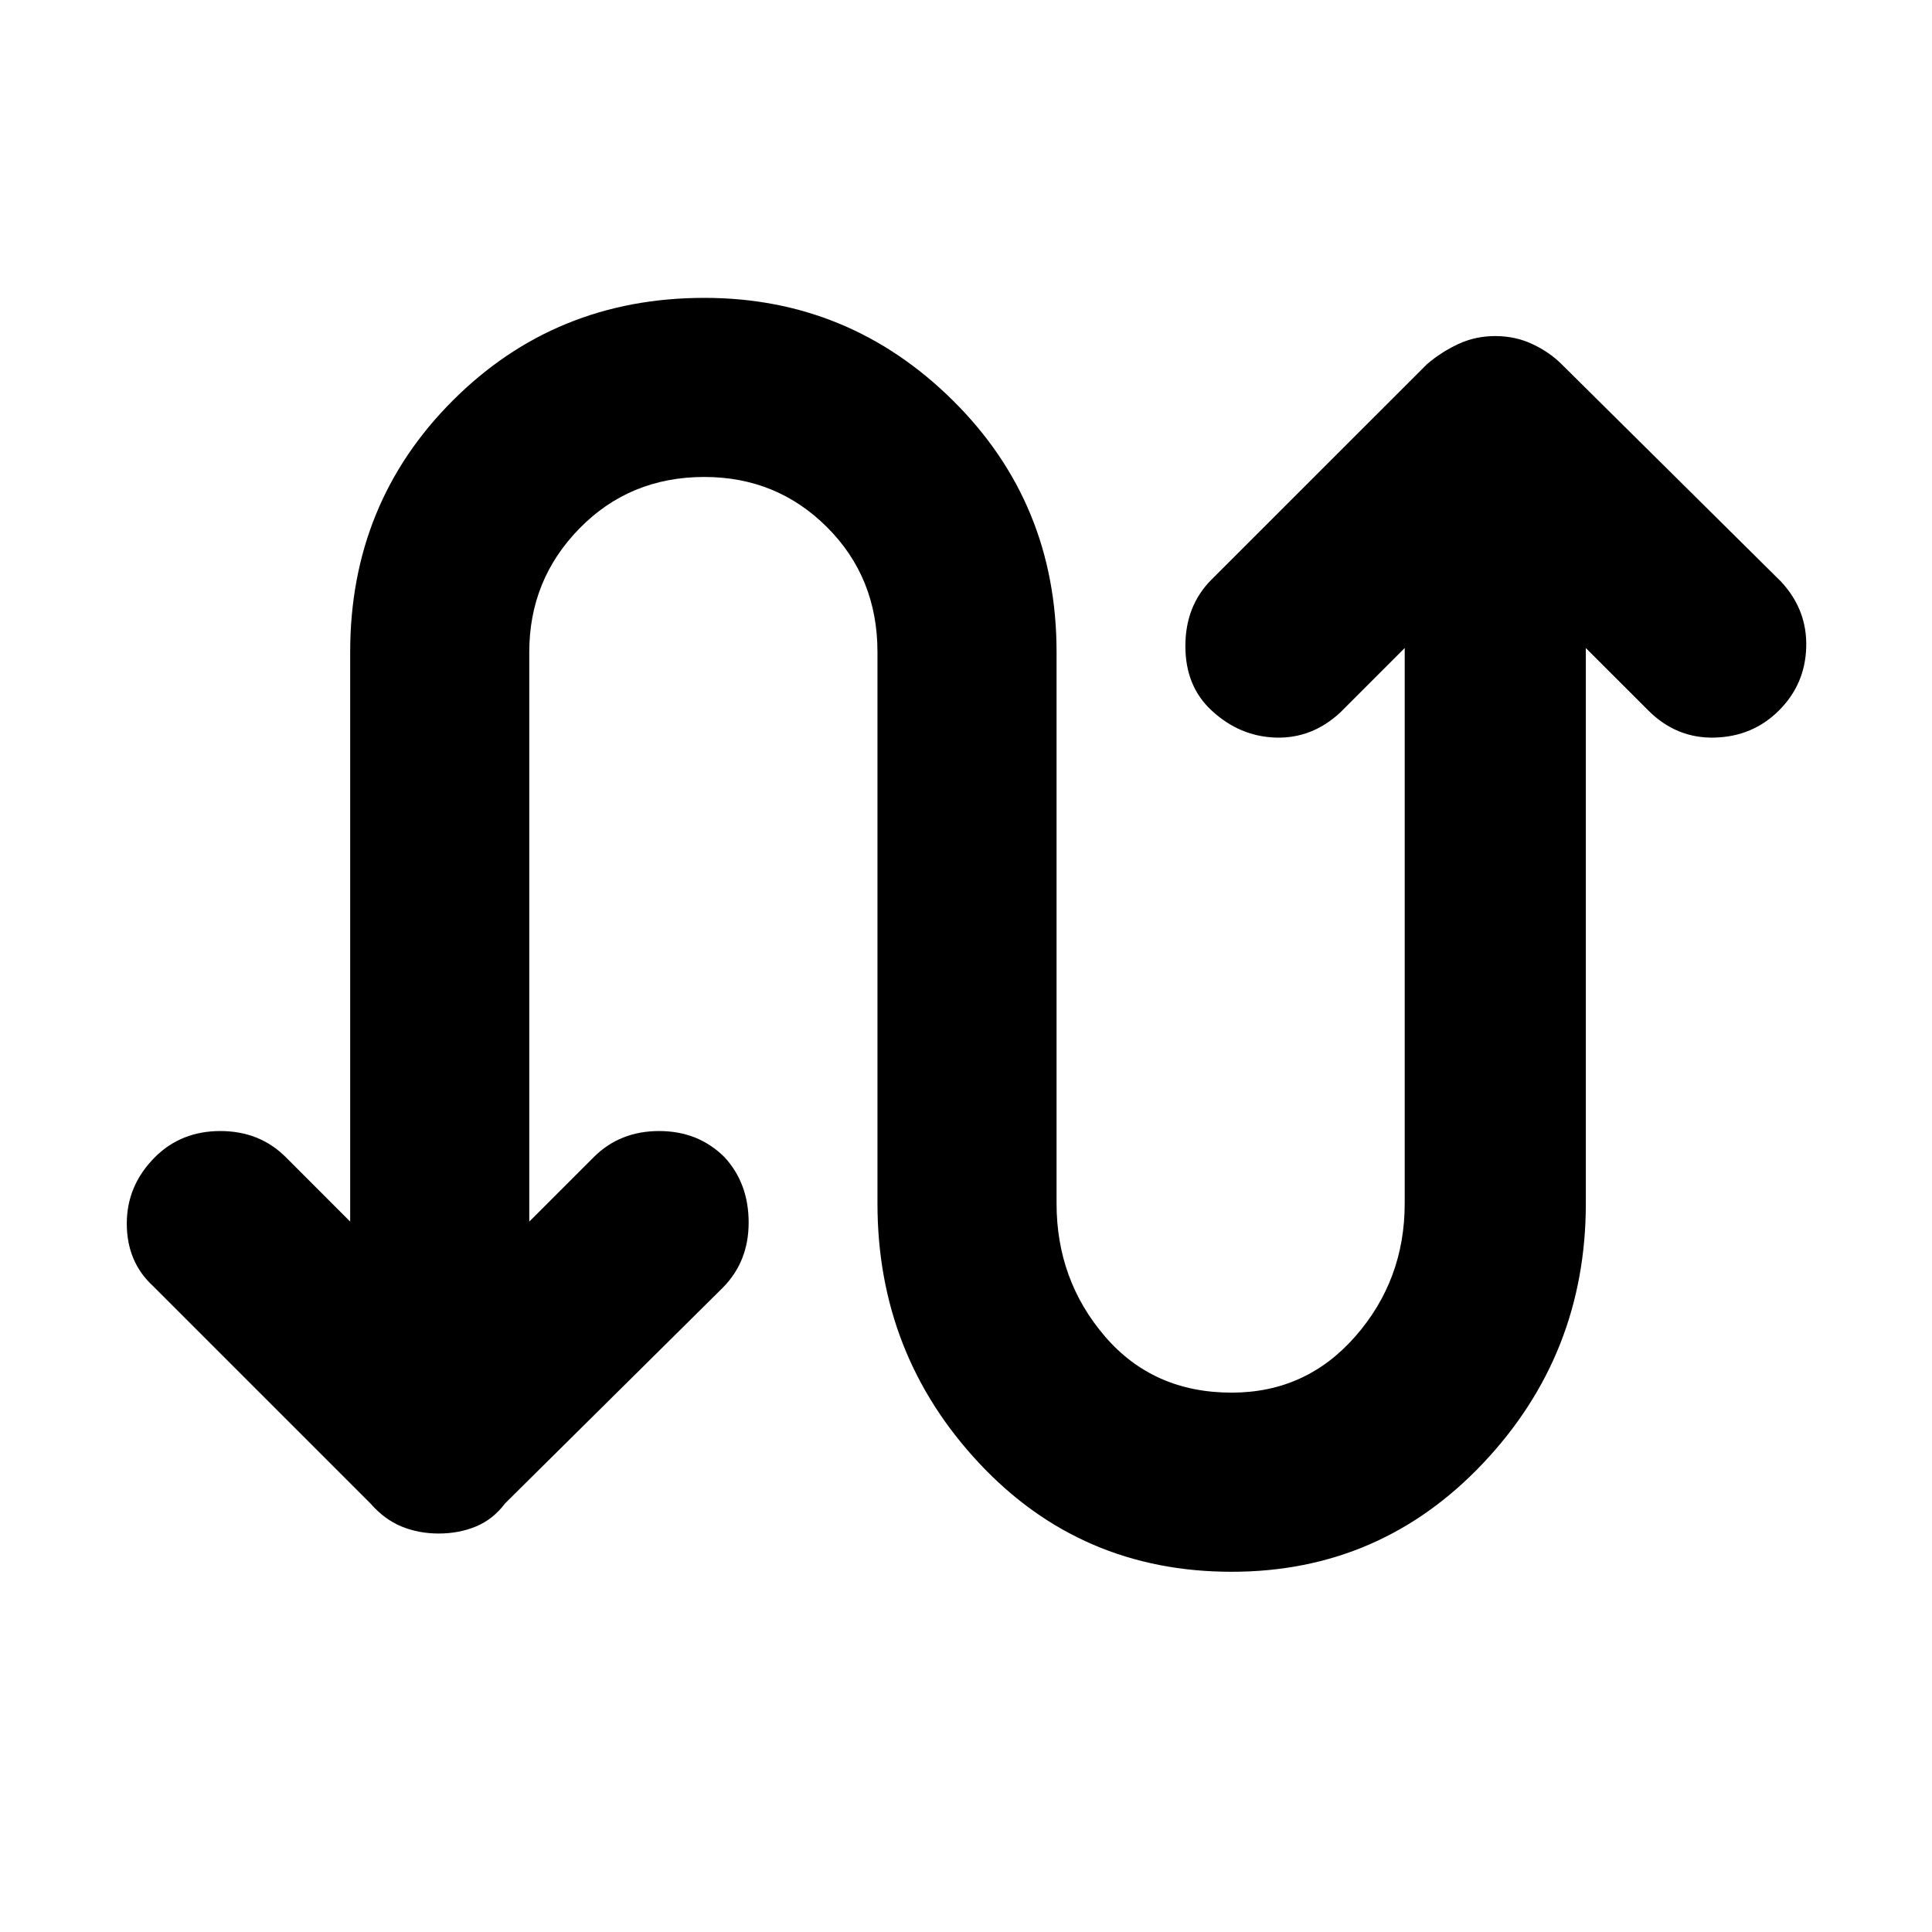 <svg xmlns="http://www.w3.org/2000/svg" height="40" width="40"><path d="M25.5 32.542q-3.125 0-5.229-2.25t-2.104-5.375V13.5q0-1.542-1.042-2.583-1.042-1.042-2.542-1.042-1.541 0-2.583 1.063Q10.958 12 10.958 13.5v11.792l1.334-1.334q.541-.541 1.354-.541.812 0 1.354.541.5.542.5 1.354 0 .813-.542 1.355l-4.5 4.458q-.25.333-.604.479-.354.146-.771.146-.416 0-.771-.146-.354-.146-.645-.479l-4.5-4.5q-.542-.5-.542-1.292 0-.791.583-1.375.542-.541 1.354-.541.813 0 1.355.541l1.333 1.334V13.5q0-3.083 2.125-5.208t5.208-2.125q3 0 5.146 2.125t2.146 5.208v11.417q0 1.583 1 2.75 1 1.166 2.625 1.166 1.542 0 2.562-1.166 1.021-1.167 1.021-2.75v-11.5L27.75 14.75q-.583.542-1.333.521-.75-.021-1.334-.563-.541-.5-.541-1.333T25.083 12l4.459-4.458q.291-.25.646-.417.354-.167.77-.167.417 0 .771.167.354.167.604.417l4.542 4.5q.542.583.521 1.354-.021.771-.563 1.312-.541.542-1.333.563-.792.021-1.375-.563l-1.292-1.291v11.5q0 3.125-2.125 5.375t-5.208 2.25Z"/></svg>